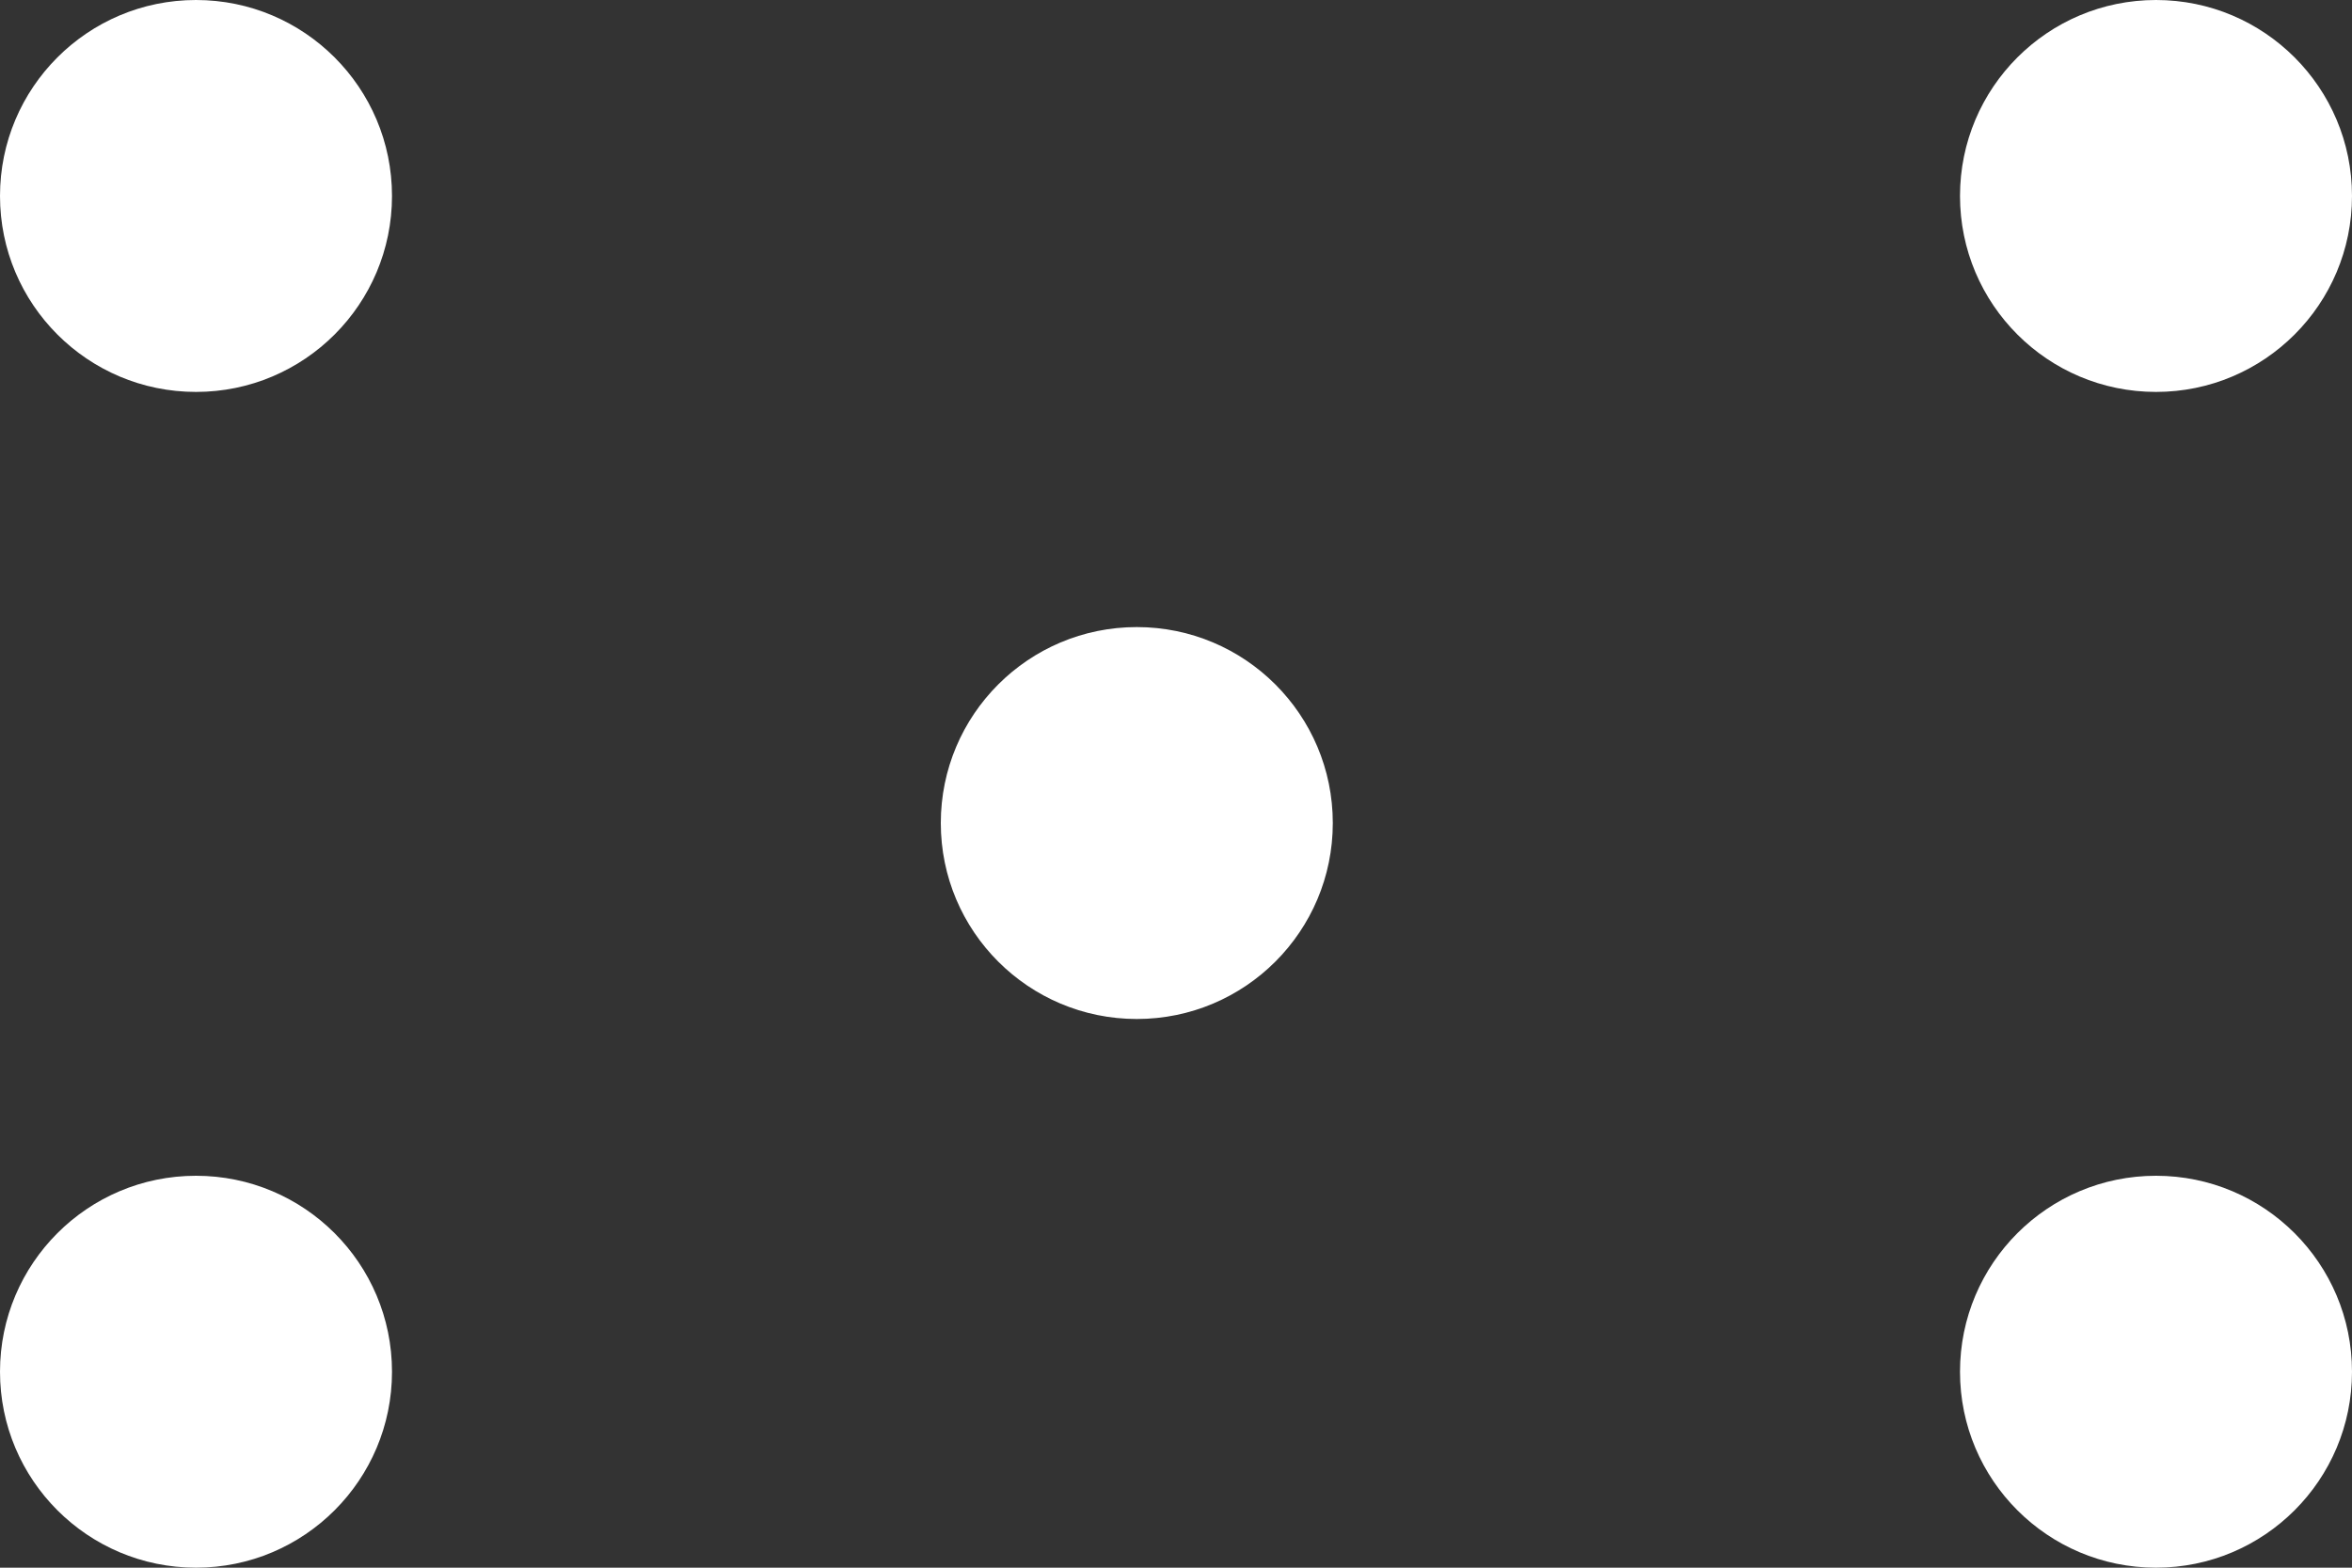 <svg width="30" height="20" viewBox="0 0 30 20" fill="none" xmlns="http://www.w3.org/2000/svg">
<rect x="0" y="0" width="30" height="20" fill="#333333" stroke="none"/>
<circle cx="2.5" cy="2.5" r="2.5" fill="white"/>
<circle cx="27.5" cy="2.5" r="2.5" fill="white"/>
<circle cx="14.5" cy="10.5" r="2.5" fill="white"/>
<circle cx="2.5" cy="17.5" r="2.5" fill="white"/>
<circle cx="27.5" cy="17.5" r="2.5" fill="white"/>
</svg>
